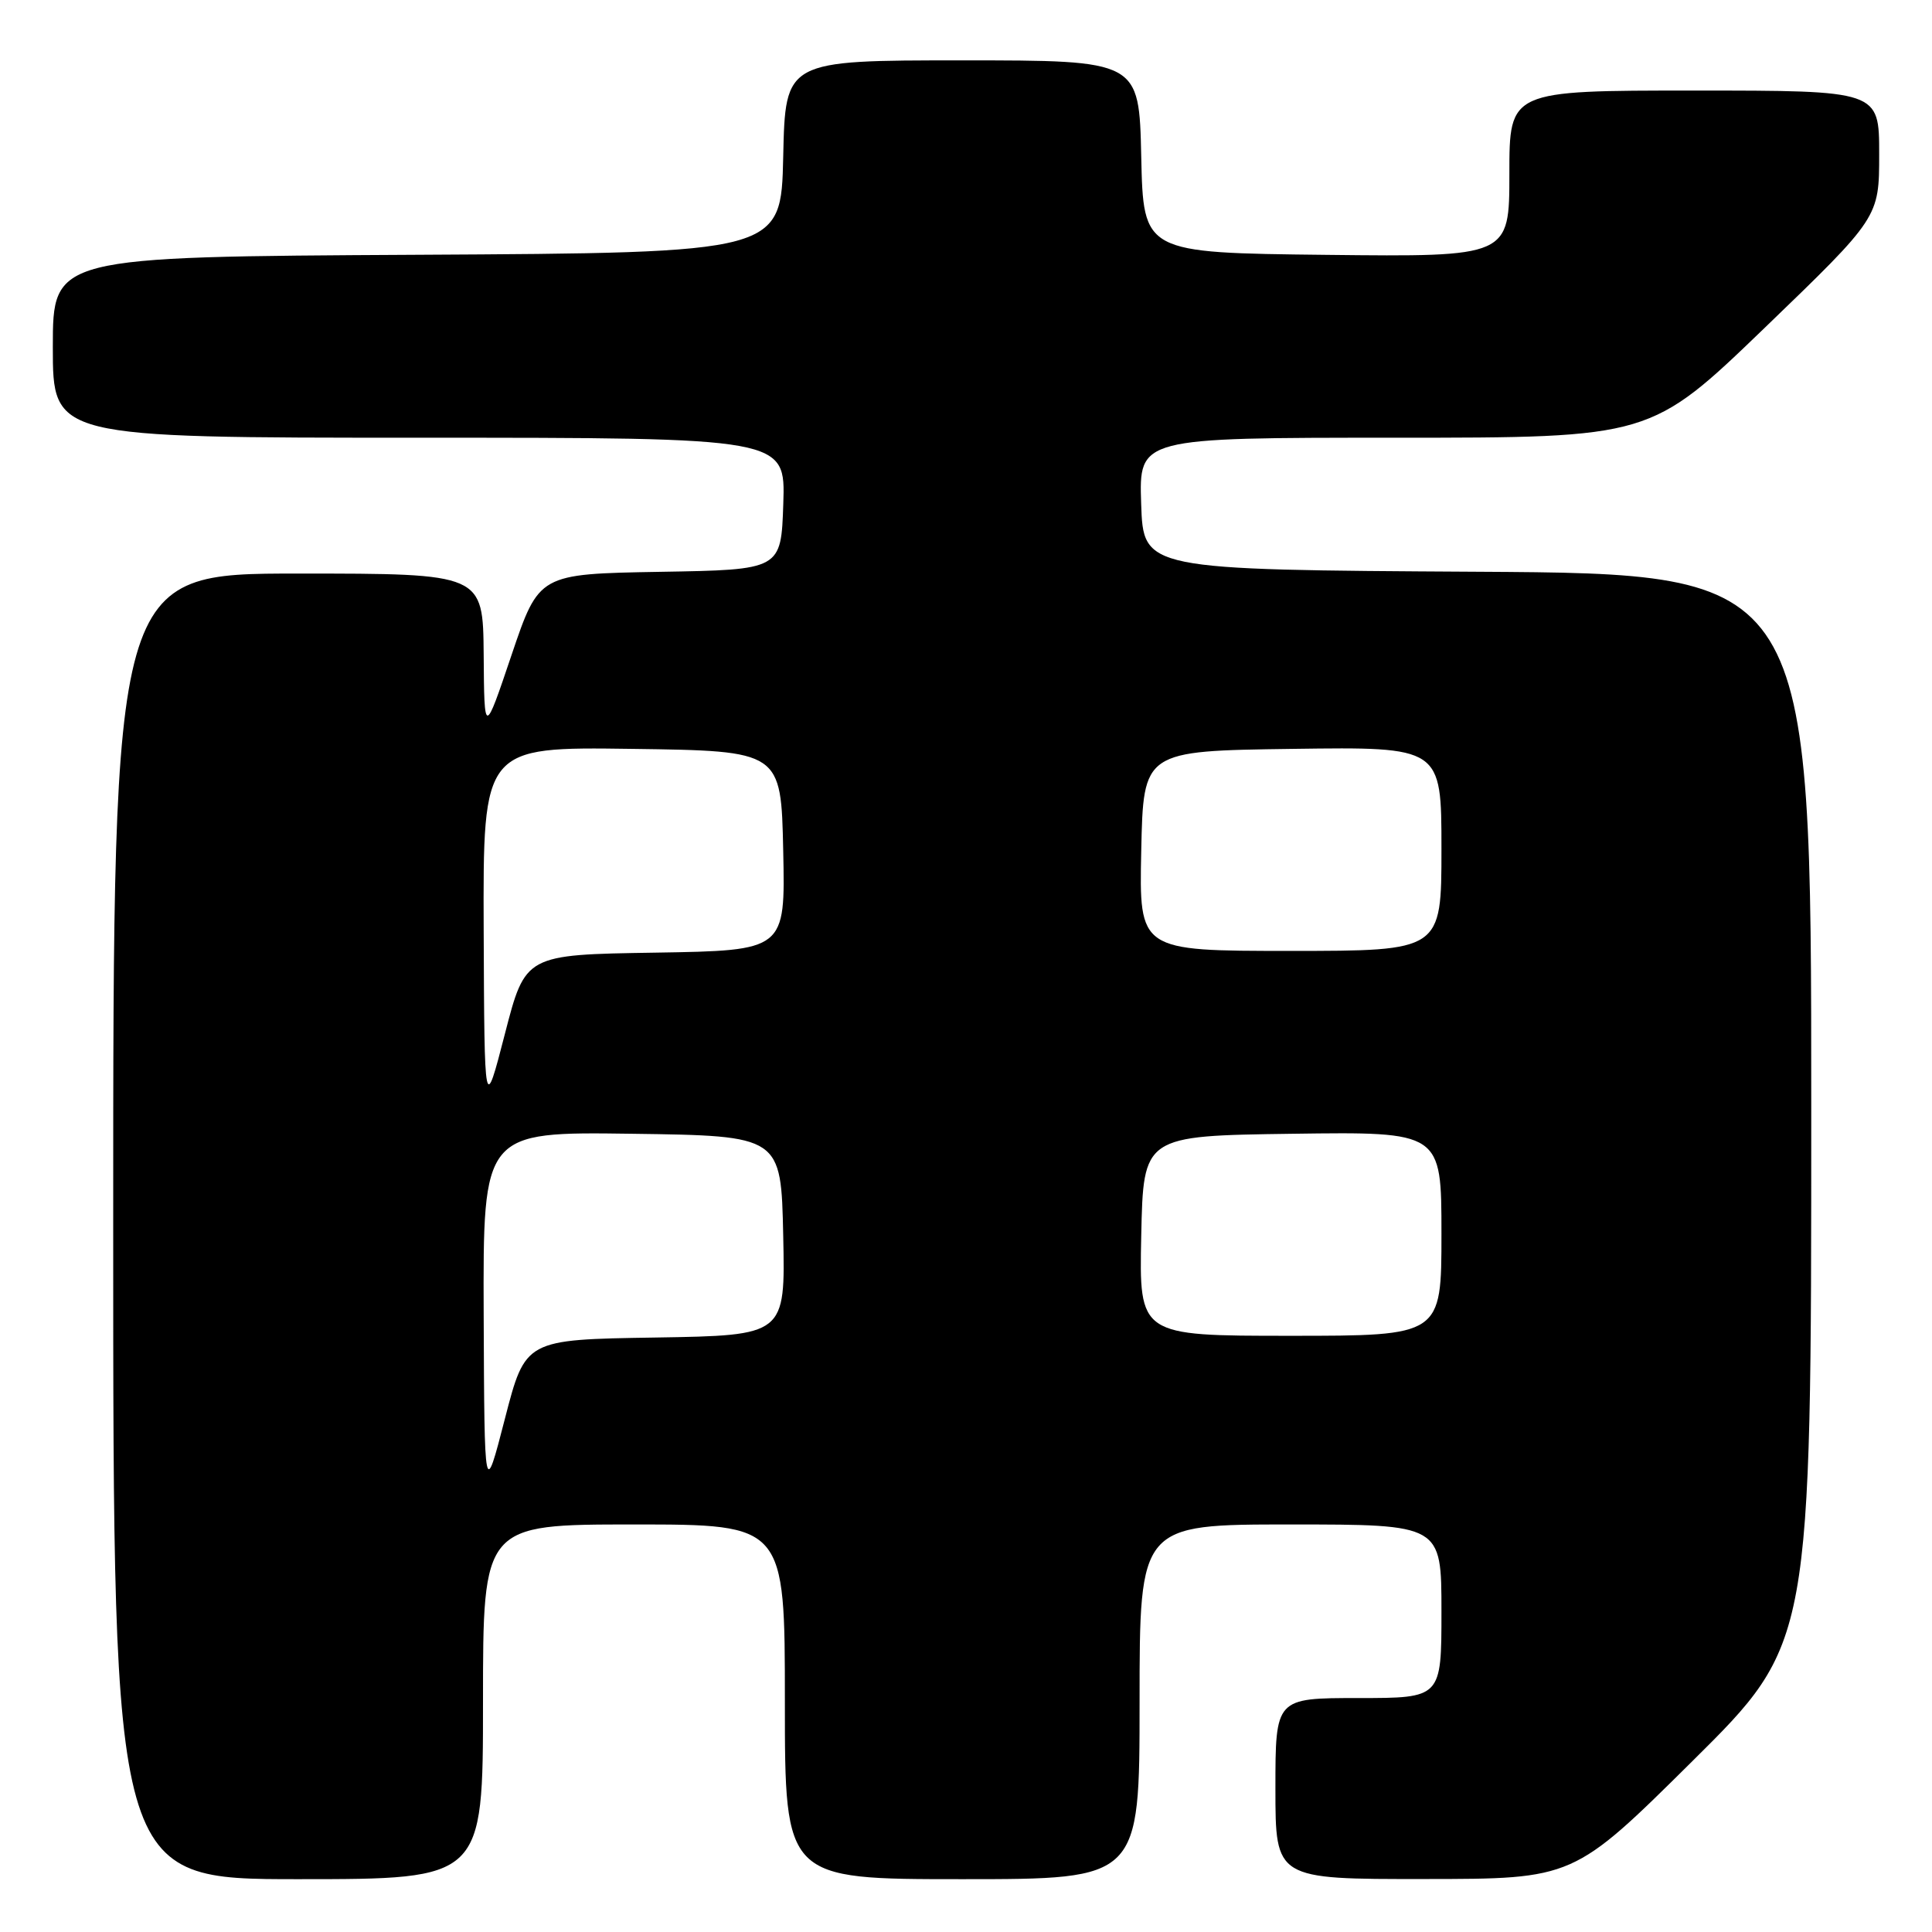 <?xml version="1.0" encoding="UTF-8" standalone="no"?>
<!DOCTYPE svg PUBLIC "-//W3C//DTD SVG 1.1//EN" "http://www.w3.org/Graphics/SVG/1.1/DTD/svg11.dtd" >
<svg xmlns="http://www.w3.org/2000/svg" xmlns:xlink="http://www.w3.org/1999/xlink" version="1.1" viewBox="0 0 256 256">
 <g >
 <path fill="currentColor"
d=" M 64.00 225.50 C 64.00 202.00 64.00 202.00 84.00 202.00 C 104.00 202.00 104.00 202.00 104.00 225.50 C 104.00 249.00 104.00 249.00 127.50 249.00 C 151.00 249.00 151.00 249.00 151.00 225.50 C 151.00 202.00 151.00 202.00 171.00 202.00 C 191.00 202.00 191.00 202.00 191.00 213.50 C 191.00 225.00 191.00 225.00 180.00 225.00 C 169.00 225.00 169.00 225.00 169.00 237.00 C 169.00 249.00 169.00 249.00 188.75 248.98 C 208.50 248.97 208.50 248.97 224.25 233.36 C 240.00 217.75 240.00 217.75 240.00 146.88 C 240.00 76.02 240.00 76.02 195.75 75.76 C 151.50 75.50 151.50 75.50 151.21 66.75 C 150.92 58.00 150.92 58.00 184.82 58.00 C 218.72 58.00 218.72 58.00 233.86 43.41 C 249.00 28.81 249.00 28.81 249.00 20.41 C 249.00 12.00 249.00 12.00 224.50 12.00 C 200.00 12.00 200.00 12.00 200.00 23.02 C 200.00 34.04 200.00 34.04 175.75 33.77 C 151.50 33.50 151.50 33.50 151.22 20.75 C 150.94 8.00 150.94 8.00 127.50 8.00 C 104.06 8.00 104.06 8.00 103.78 20.75 C 103.50 33.50 103.50 33.50 55.25 33.76 C 7.00 34.02 7.00 34.02 7.00 46.01 C 7.00 58.00 7.00 58.00 55.54 58.00 C 104.08 58.00 104.08 58.00 103.79 66.75 C 103.50 75.50 103.50 75.50 87.46 75.77 C 71.42 76.05 71.42 76.05 67.79 86.77 C 64.17 97.50 64.17 97.50 64.09 86.75 C 64.00 76.00 64.00 76.00 39.50 76.00 C 15.00 76.00 15.00 76.00 15.00 162.50 C 15.00 249.00 15.00 249.00 39.50 249.00 C 64.00 249.00 64.00 249.00 64.00 225.50 Z  M 64.09 174.23 C 64.00 149.96 64.00 149.96 83.75 150.23 C 103.50 150.50 103.50 150.50 103.78 163.73 C 104.06 176.95 104.06 176.95 86.83 177.23 C 69.61 177.50 69.61 177.50 66.90 188.00 C 64.19 198.50 64.19 198.50 64.09 174.23 Z  M 151.22 163.75 C 151.50 150.50 151.50 150.50 171.25 150.23 C 191.00 149.96 191.00 149.96 191.00 163.48 C 191.00 177.00 191.00 177.00 170.97 177.00 C 150.94 177.00 150.94 177.00 151.22 163.75 Z  M 64.09 123.23 C 64.00 98.96 64.00 98.96 83.75 99.23 C 103.50 99.50 103.50 99.50 103.78 112.73 C 104.06 125.95 104.06 125.95 86.83 126.23 C 69.61 126.50 69.61 126.50 66.90 137.00 C 64.19 147.50 64.19 147.50 64.09 123.23 Z  M 151.22 112.75 C 151.50 99.50 151.50 99.50 171.25 99.23 C 191.00 98.96 191.00 98.96 191.00 112.48 C 191.00 126.00 191.00 126.00 170.97 126.00 C 150.94 126.00 150.94 126.00 151.22 112.75 Z "/>
</g>
</svg>